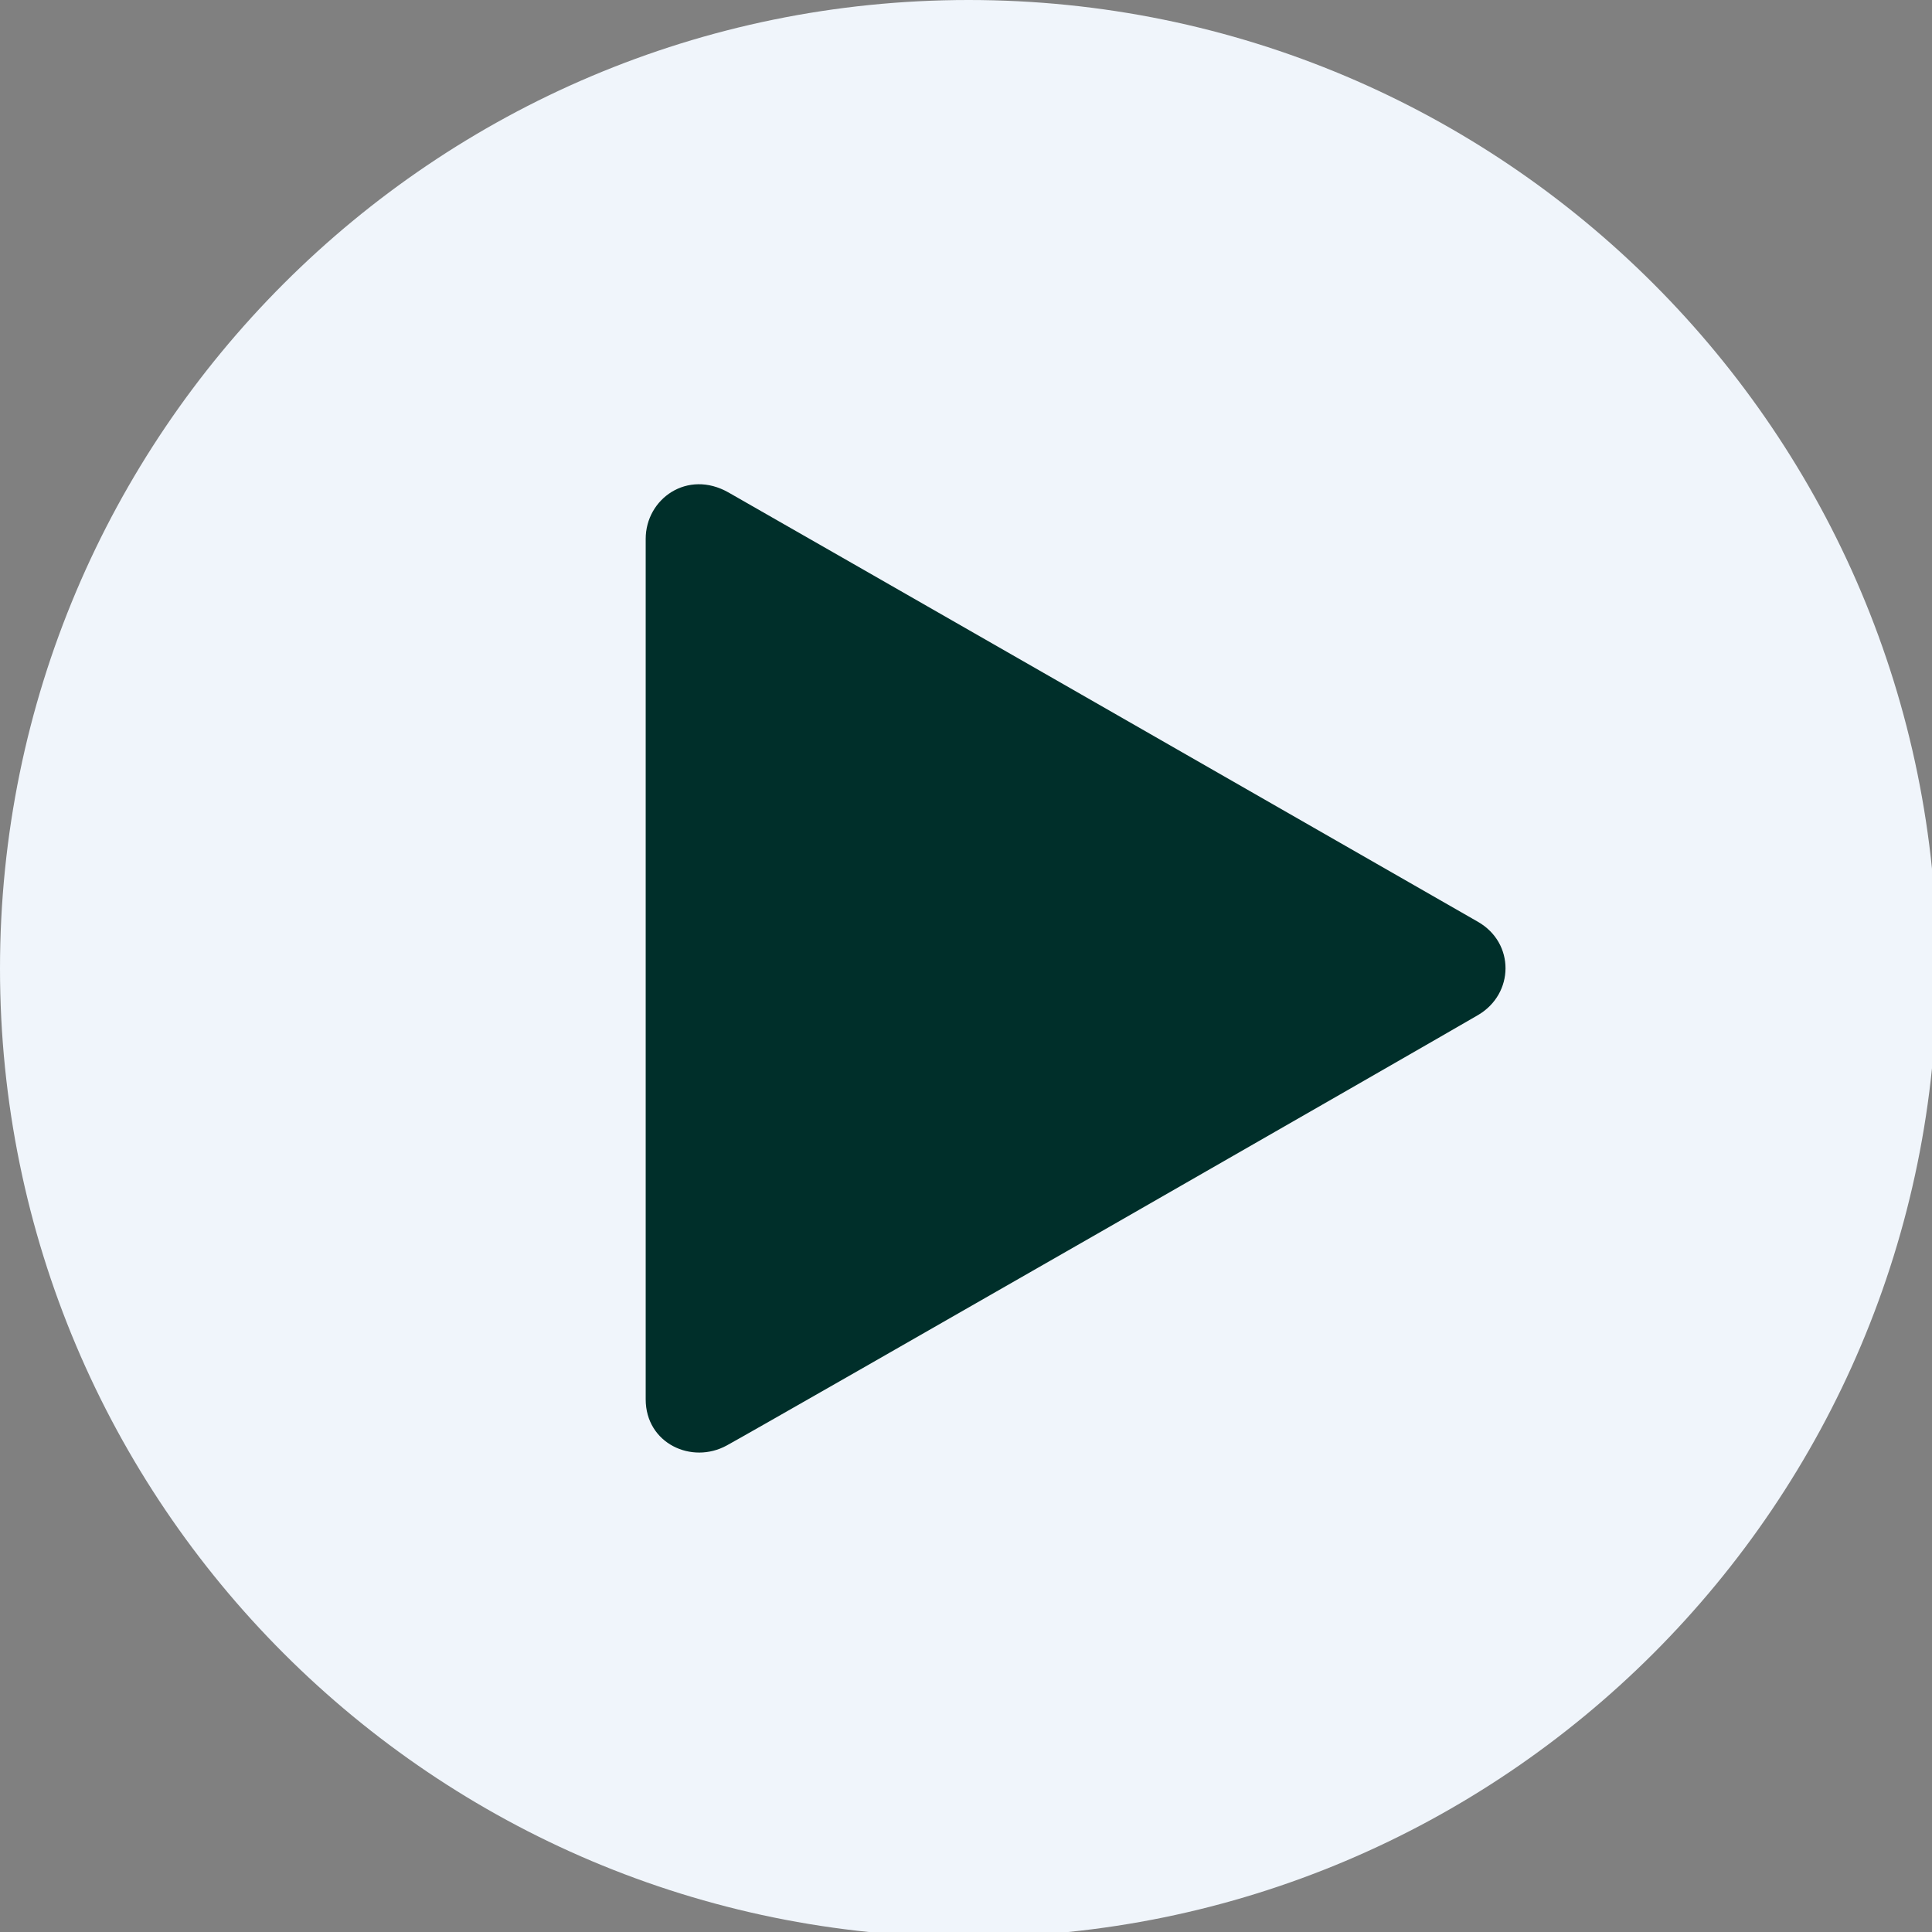 <svg xmlns="http://www.w3.org/2000/svg" xmlns:xlink="http://www.w3.org/1999/xlink" width="0.95cm" height="0.95cm">
	<rect width="100%" height="100%" fill="#808080" stroke="none"/>
	<path fill-rule="evenodd" fill="rgb(240, 245, 251)" d="M18.000,0.000 C27.941,0.000 36.000,8.059 36.000,18.000 C36.000,27.941 27.941,36.000 18.000,36.000 C8.059,36.000 -0.000,27.941 -0.000,18.000 C-0.000,8.059 8.059,0.000 18.000,0.000 Z" />
	<path fill-rule="evenodd" fill="rgb(0, 47, 42)" d="M12.000,26.006 C12.000,25.174 12.000,10.588 12.000,10.015 C12.000,9.271 12.775,8.718 13.540,9.153 C14.154,9.501 26.421,16.531 27.468,17.132 C28.156,17.527 28.144,18.469 27.468,18.865 C26.714,19.306 14.401,26.371 13.509,26.862 C12.856,27.222 12.000,26.825 12.000,26.006 Z" />
</svg>
